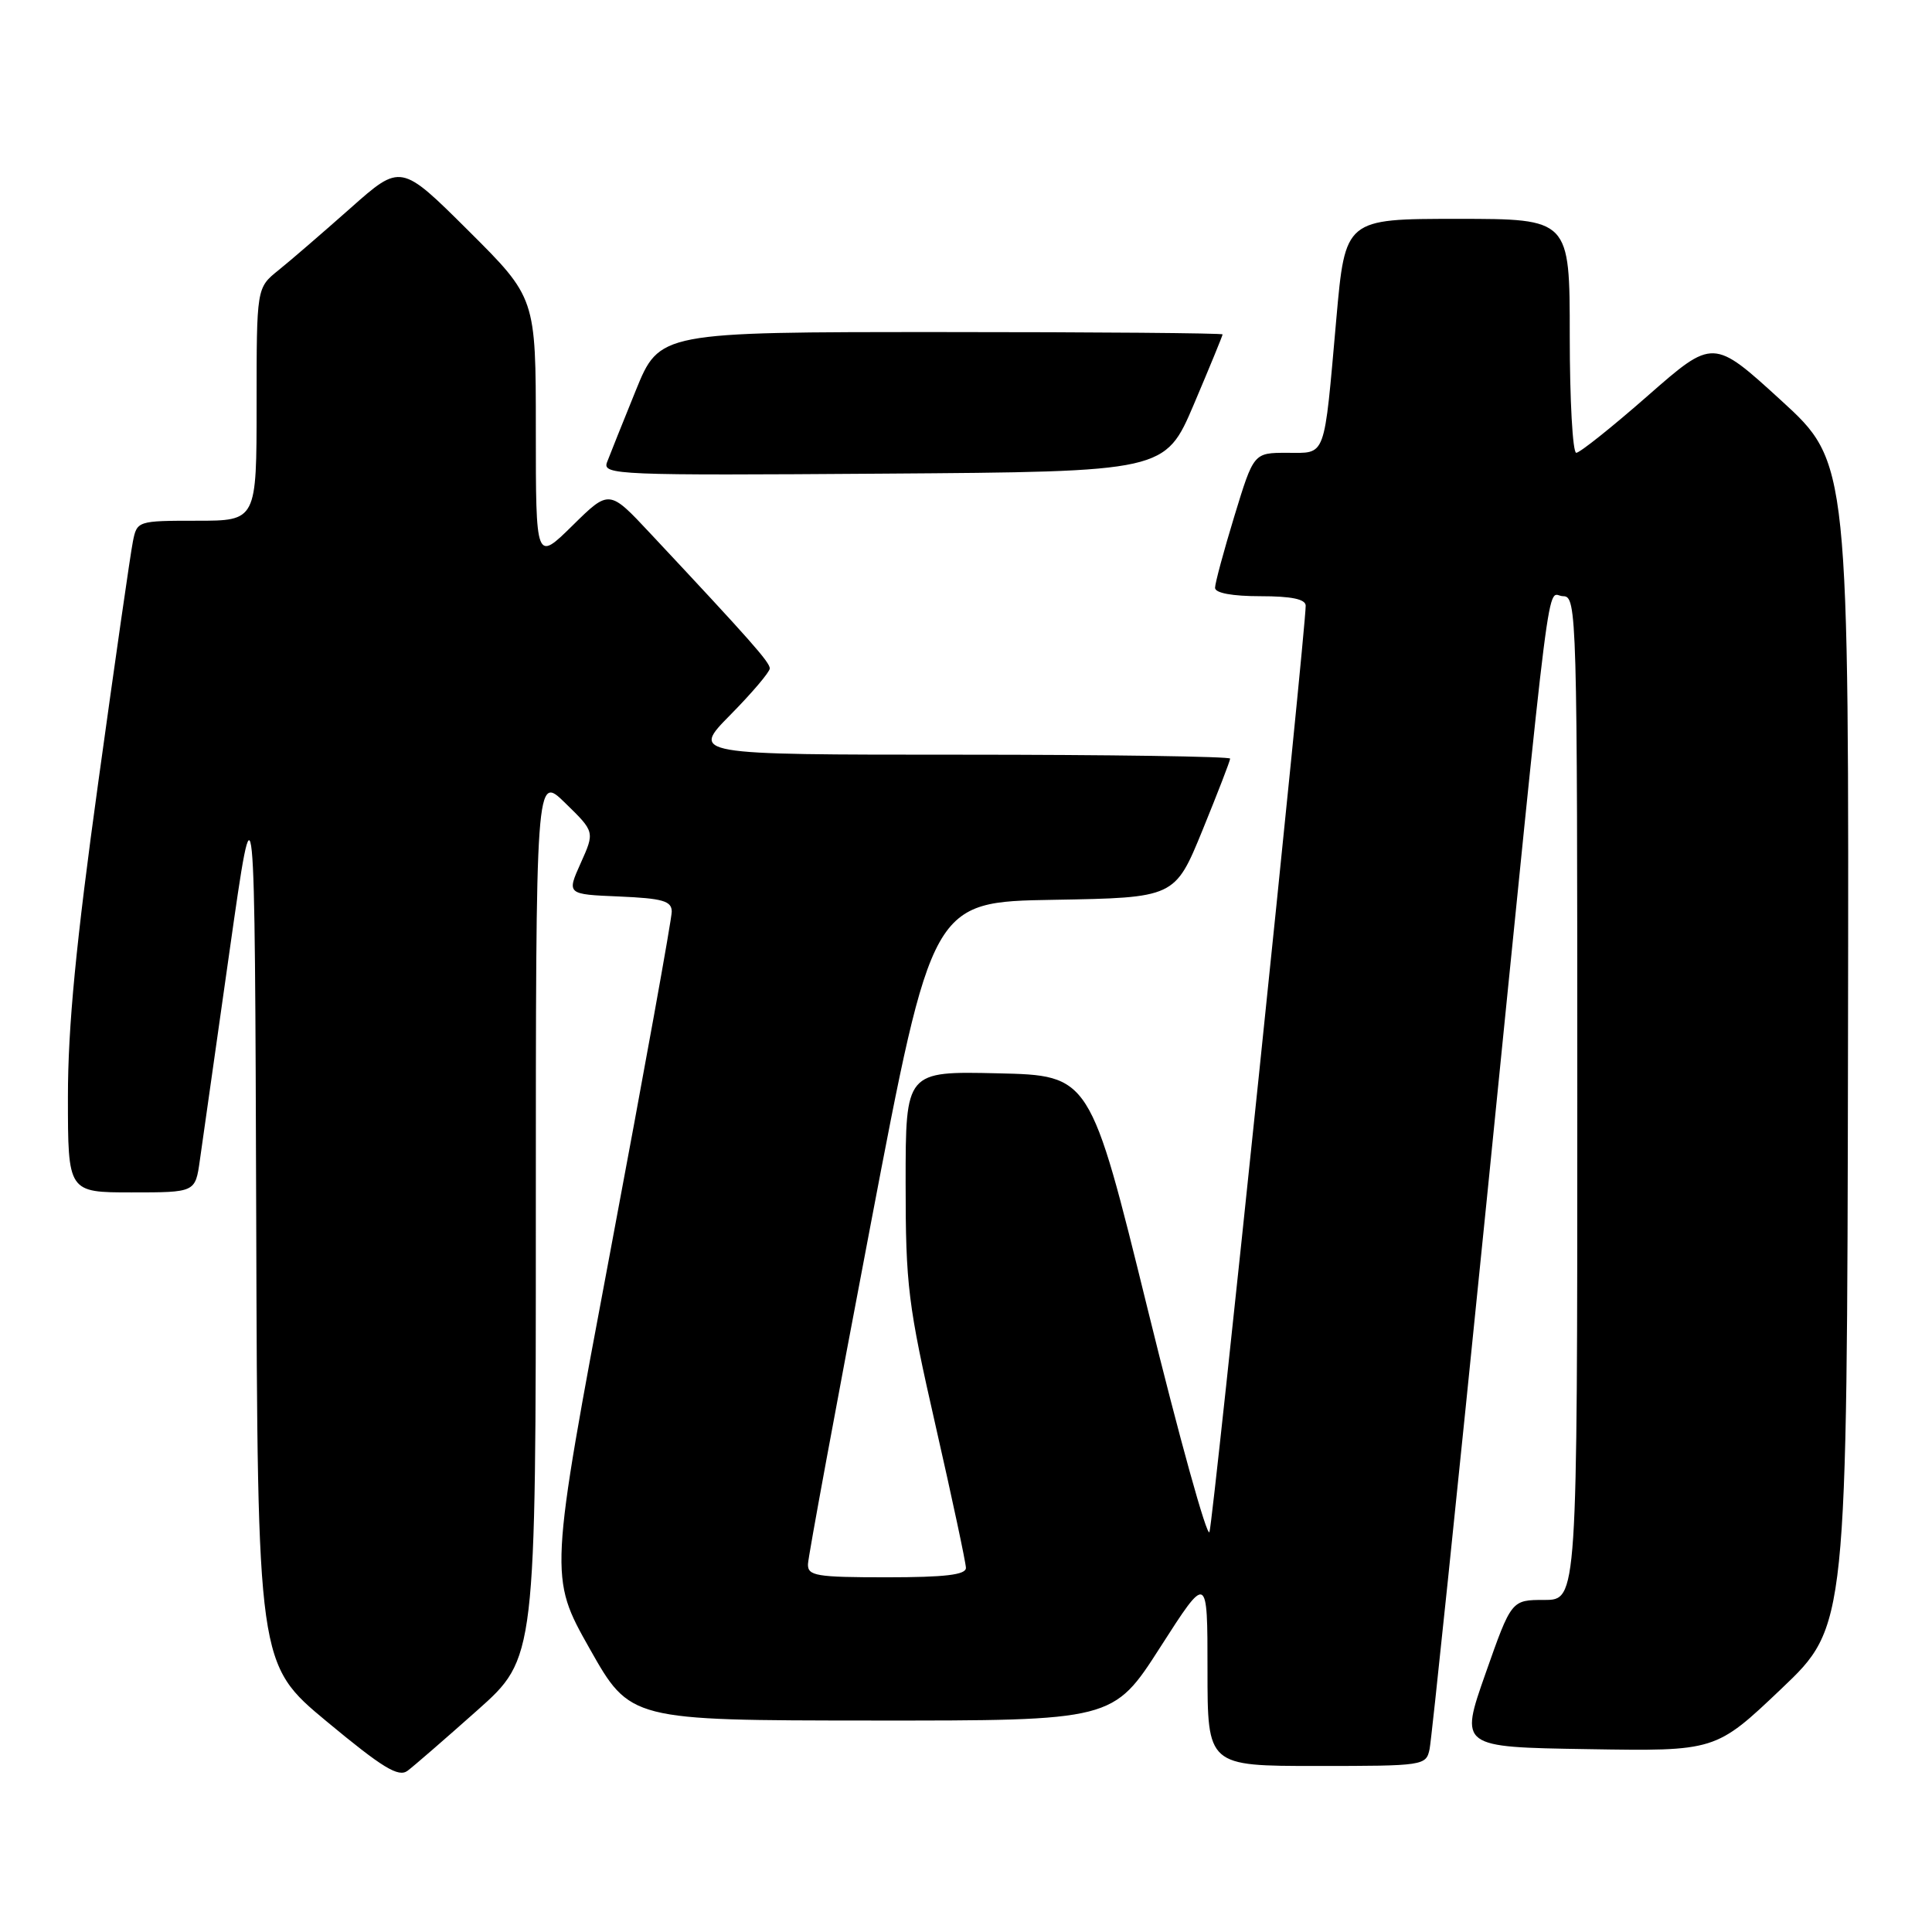 <?xml version="1.0" encoding="UTF-8" standalone="no"?>
<!DOCTYPE svg PUBLIC "-//W3C//DTD SVG 1.1//EN" "http://www.w3.org/Graphics/SVG/1.1/DTD/svg11.dtd" >
<svg xmlns="http://www.w3.org/2000/svg" xmlns:xlink="http://www.w3.org/1999/xlink" version="1.1" viewBox="0 0 256 256">
 <g >
 <path fill="currentColor"
d=" M 63.25 226.62 C 71.00 219.72 71.00 219.72 71.00 161.15 C 71.00 102.59 71.00 102.59 74.90 106.41 C 78.81 110.22 78.81 110.22 76.95 114.36 C 75.09 118.50 75.09 118.50 82.04 118.79 C 87.81 119.04 89.00 119.38 89.01 120.79 C 89.02 121.73 85.36 141.95 80.89 165.72 C 72.76 208.93 72.76 208.93 78.13 218.45 C 83.50 227.96 83.50 227.96 115.50 227.98 C 147.50 228.00 147.50 228.00 153.75 218.25 C 160.00 208.50 160.00 208.50 160.00 221.25 C 160.00 234.00 160.00 234.00 174.48 234.00 C 188.69 234.00 188.97 233.96 189.43 231.75 C 189.69 230.51 193.09 197.78 197.00 159.00 C 205.85 71.08 204.84 79.00 207.13 79.00 C 208.94 79.00 209.00 81.19 209.00 145.50 C 209.00 212.00 209.00 212.00 204.63 212.00 C 200.27 212.00 200.27 212.00 196.84 221.75 C 193.41 231.50 193.41 231.50 210.37 231.77 C 227.33 232.05 227.33 232.05 236.04 223.77 C 244.74 215.50 244.74 215.50 244.87 138.39 C 245.00 61.28 245.00 61.28 236.01 53.06 C 227.01 44.84 227.01 44.84 218.36 52.42 C 213.61 56.59 209.33 60.00 208.86 60.00 C 208.39 60.00 208.00 53.03 208.00 44.50 C 208.00 29.00 208.00 29.00 193.12 29.00 C 178.25 29.00 178.25 29.00 177.07 42.25 C 175.40 61.03 175.78 60.00 170.54 60.00 C 166.12 60.00 166.12 60.00 163.56 68.39 C 162.15 73.01 161.00 77.29 161.00 77.89 C 161.00 78.58 163.29 79.00 167.00 79.00 C 171.13 79.00 173.00 79.39 173.01 80.25 C 173.04 83.36 160.75 201.67 160.26 203.00 C 159.96 203.82 156.27 190.55 152.08 173.50 C 144.45 142.50 144.45 142.50 132.22 142.22 C 120.00 141.94 120.00 141.94 120.00 156.72 C 120.00 170.36 120.31 172.85 123.99 189.00 C 126.18 198.62 127.98 207.06 127.99 207.75 C 128.00 208.67 125.24 209.00 117.50 209.00 C 108.14 209.00 107.01 208.81 107.06 207.25 C 107.09 206.29 110.81 186.15 115.32 162.50 C 123.51 119.50 123.51 119.50 139.59 119.23 C 155.68 118.95 155.68 118.95 159.34 110.00 C 161.35 105.07 163.00 100.81 163.00 100.52 C 163.00 100.24 146.93 100.00 127.28 100.00 C 91.57 100.00 91.57 100.00 96.78 94.72 C 99.65 91.81 102.00 89.04 102.00 88.57 C 102.00 87.75 99.47 84.88 86.17 70.68 C 80.72 64.85 80.72 64.85 75.86 69.64 C 71.00 74.42 71.00 74.42 71.00 56.94 C 71.00 39.46 71.00 39.46 62.06 30.56 C 53.11 21.66 53.11 21.66 46.44 27.58 C 42.77 30.83 38.47 34.55 36.88 35.82 C 34.00 38.14 34.00 38.14 34.00 53.57 C 34.00 69.00 34.00 69.00 26.08 69.00 C 18.24 69.00 18.15 69.03 17.61 71.75 C 17.30 73.26 15.24 87.59 13.03 103.59 C 10.07 124.96 9.00 136.04 9.00 145.34 C 9.00 158.00 9.00 158.00 17.44 158.00 C 25.88 158.00 25.88 158.00 26.48 153.75 C 26.81 151.41 28.59 138.93 30.42 126.00 C 33.76 102.50 33.76 102.50 33.95 161.50 C 34.13 220.50 34.13 220.50 43.32 228.13 C 50.71 234.26 52.79 235.53 54.00 234.64 C 54.83 234.02 58.99 230.41 63.25 226.62 Z  M 158.20 53.56 C 160.29 48.64 162.00 44.47 162.00 44.31 C 162.00 44.14 145.21 44.00 124.70 44.00 C 87.39 44.00 87.39 44.00 84.24 51.75 C 82.51 56.01 80.80 60.29 80.43 61.26 C 79.81 62.93 81.81 63.01 117.08 62.76 C 154.39 62.50 154.39 62.50 158.20 53.56 Z "/>
</g>
</svg>